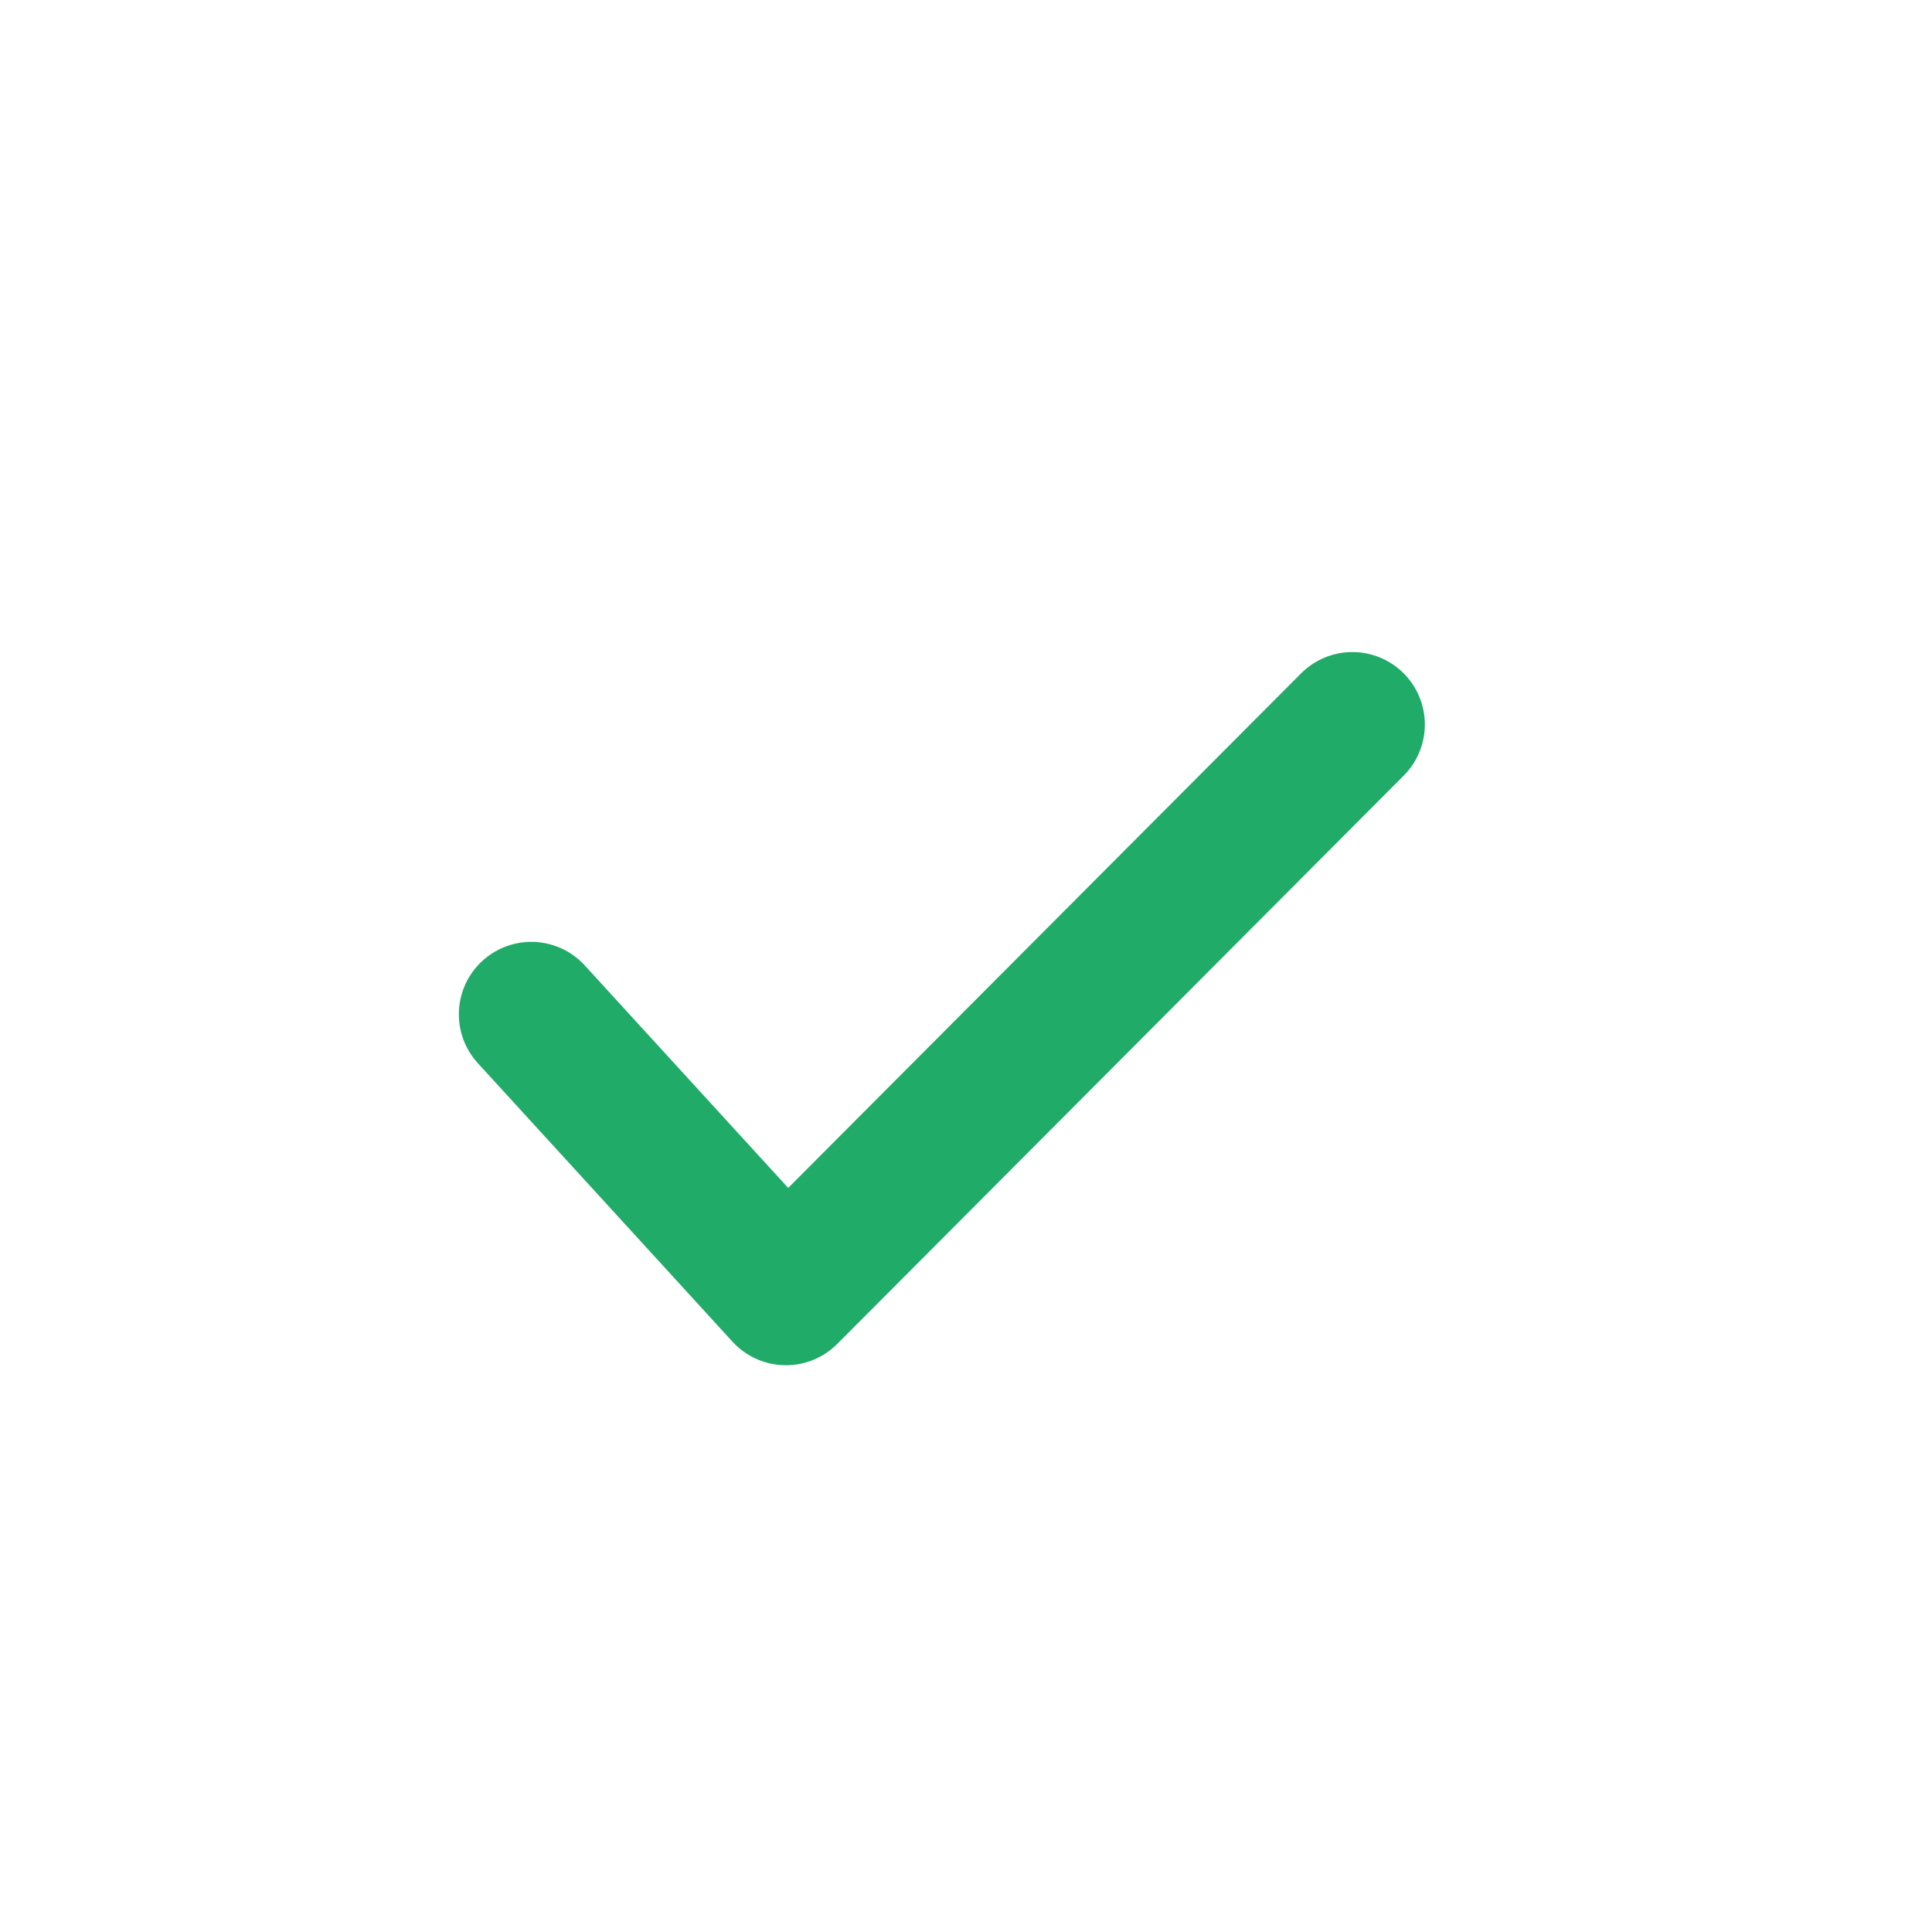 <svg width="20" height="20" viewBox="0 0 20 20" fill="none" xmlns="http://www.w3.org/2000/svg">
<g id="Pitch icons">
<path id="Vector 35" d="M5.5 10.5L8.136 13.383L14 7.5" stroke="#21AB68" stroke-width="1.5" stroke-linecap="round" stroke-linejoin="round"/>
</g>
</svg>
